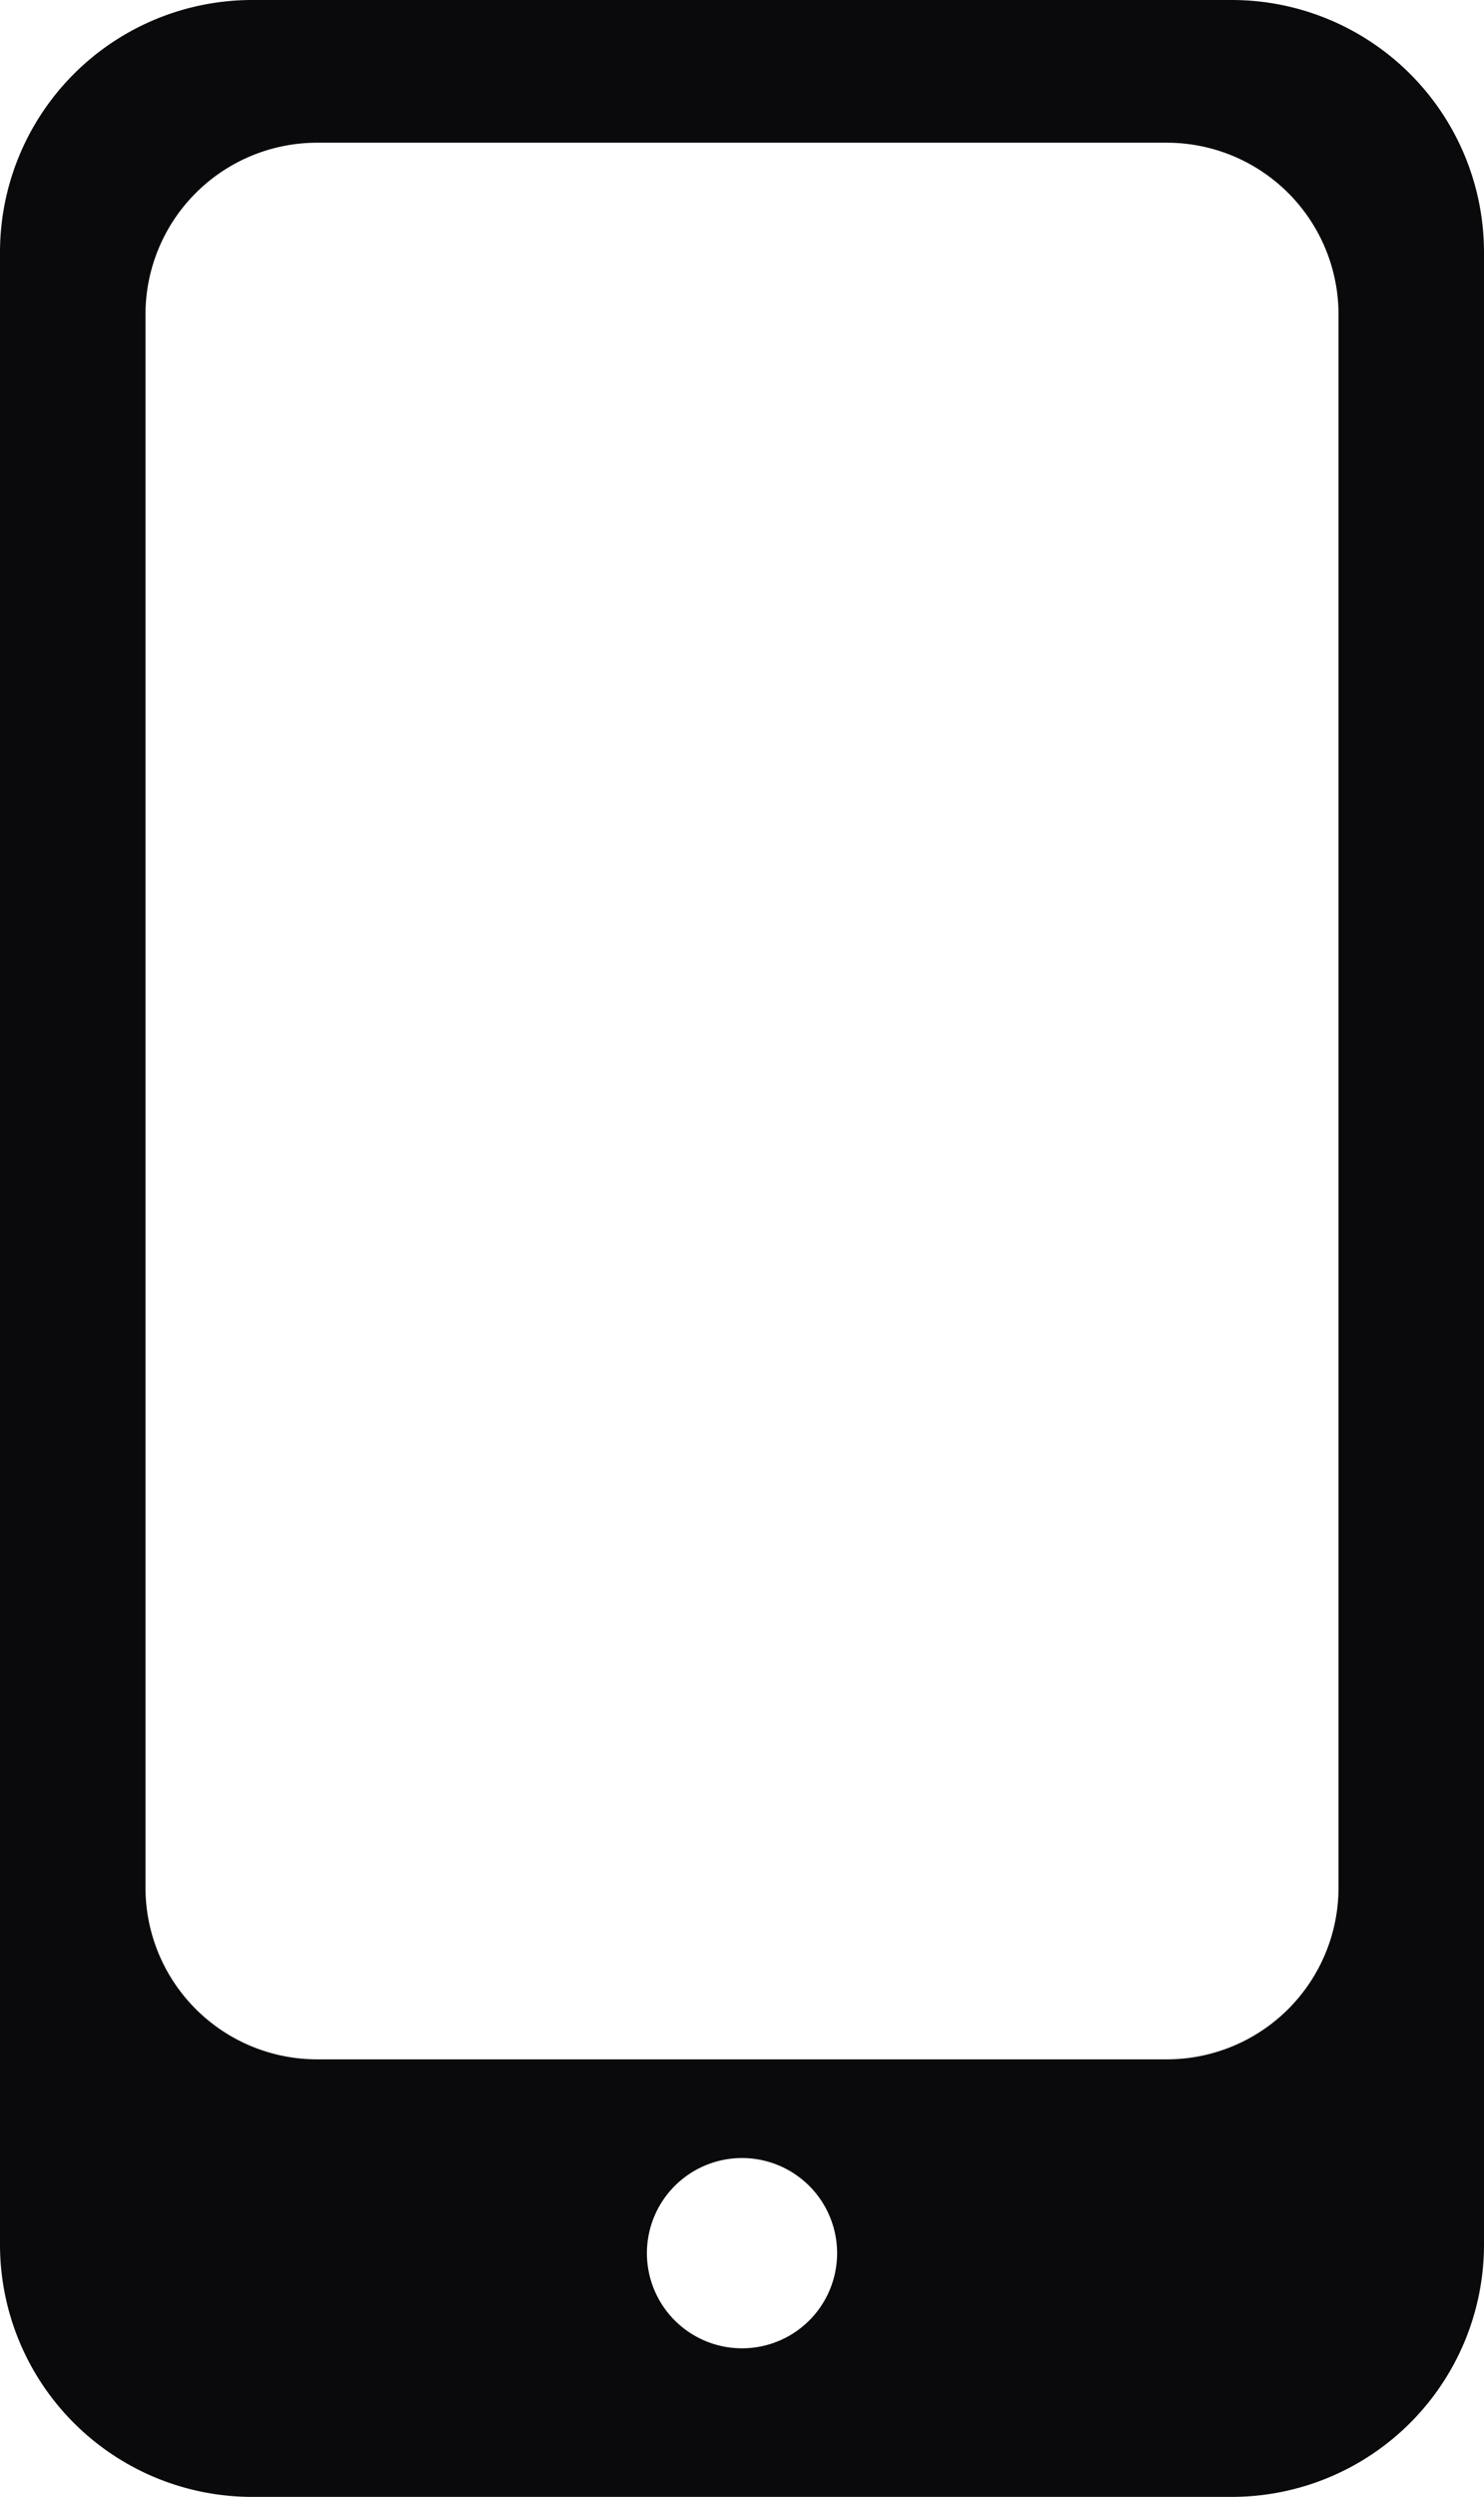 <svg xmlns="http://www.w3.org/2000/svg" viewBox="0 0 615.15 1034.64"><defs><style>.cls-1{fill:#0a090c;}</style></defs><g id="Capa_2" data-name="Capa 2"><g id="Capa_1-2" data-name="Capa 1"><path class="cls-1" d="M510.57,0h-406A104.58,104.58,0,0,0,0,104.58V930.07a104.57,104.57,0,0,0,104.57,104.57h406A104.58,104.58,0,0,0,615.15,930.07V104.58A104.58,104.58,0,0,0,510.57,0Zm-203,973.07A39.42,39.42,0,1,1,347,933.66,39.41,39.41,0,0,1,307.57,973.07ZM554.84,782.19a71.14,71.14,0,0,1-71.14,71.14H131.45a71.14,71.14,0,0,1-71.14-71.14V130.29a71.15,71.15,0,0,1,71.14-71.15H483.7a71.15,71.15,0,0,1,71.14,71.15Z"/></g></g></svg>